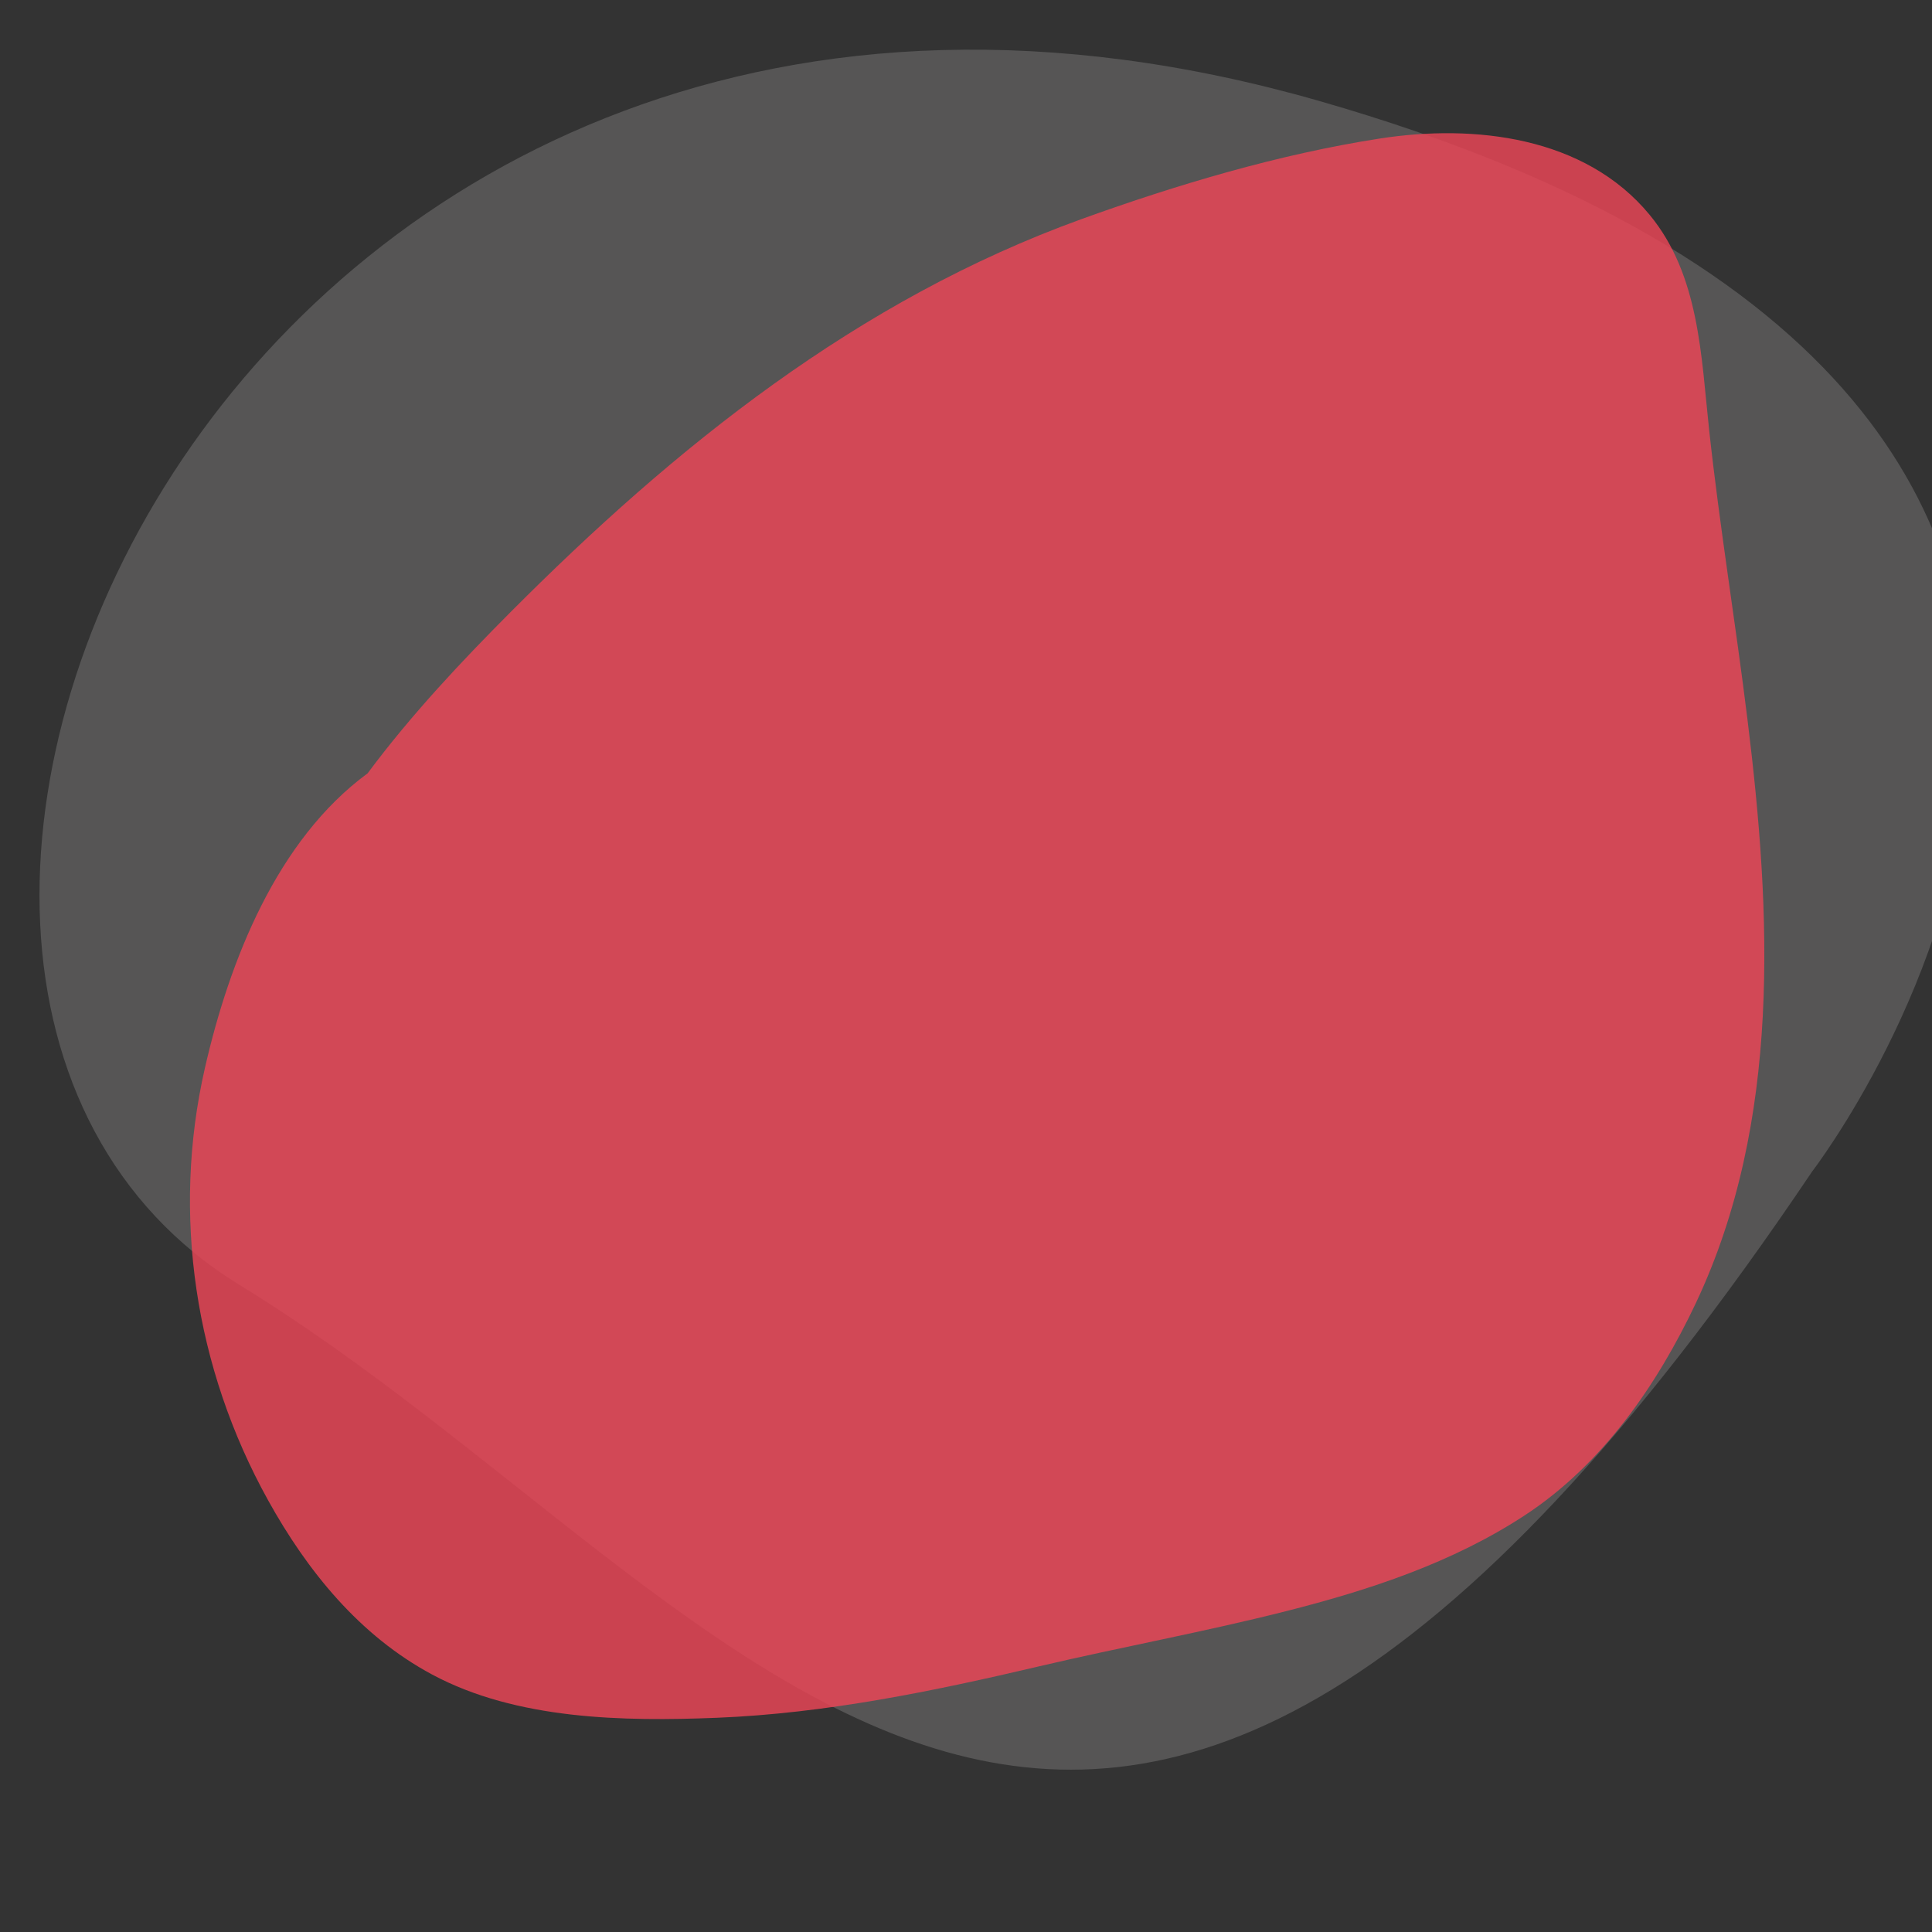 <svg xmlns="http://www.w3.org/2000/svg" xmlns:xlink="http://www.w3.org/1999/xlink" width="1080" zoomAndPan="magnify" viewBox="0 0 810 810" height="1080" preserveAspectRatio="xMidYMid meet" version="1.0"><rect x="0" y="0" width="810" height="810" fill="#333333" stroke="none"/><defs><filter x="0%" y="0%" width="100%" height="100%" id="503feb12c4"><feColorMatrix values="0 0 0 0 1 0 0 0 0 1 0 0 0 0 1 0 0 0 1 0" color-interpolation-filters="sRGB"/></filter><mask id="f7161952dc"><g filter="url(#503feb12c4)"><rect x="-81" width="972" fill="#000000" y="-81" height="972" fill-opacity="0.18"/></g></mask><clipPath id="a69f25687b"><path d="M 16 20 L 810 20 L 810 742 L 16 742 Z M 16 20 " clip-rule="nonzero"/></clipPath><clipPath id="4eadf5a0b0"><path d="M -265.996 235.613 L 481.98 -423.207 L 1148.73 333.777 L 400.754 992.594 Z M -265.996 235.613 " clip-rule="nonzero"/></clipPath><clipPath id="ac2e9118da"><path d="M -265.996 235.613 L 481.98 -423.207 L 1148.73 333.777 L 400.754 992.594 Z M -265.996 235.613 " clip-rule="nonzero"/></clipPath><clipPath id="fe0229a3d7"><rect x="0" width="810" y="0" height="810"/></clipPath><mask id="daf0e50dfa"><g filter="url(#503feb12c4)"><rect x="-81" width="972" fill="#000000" y="-81" height="972" fill-opacity="0.82"/></g></mask><clipPath id="f7fb455d0e"><path d="M 24 51 L 685 51 L 685 717 L 24 717 Z M 24 51 " clip-rule="nonzero"/></clipPath><clipPath id="cf47d4e8b7"><path d="M 70.348 -4 L 734.16 66.051 L 659.941 769.395 L -3.875 699.344 Z M 70.348 -4 " clip-rule="nonzero"/></clipPath><clipPath id="7fad8b7601"><path d="M 70.348 -4 L 734.16 66.051 L 659.941 769.395 L -3.875 699.344 Z M 70.348 -4 " clip-rule="nonzero"/></clipPath><clipPath id="0f457a6d34"><rect x="0" width="724" y="0" height="765"/></clipPath></defs><g mask="url(#f7161952dc)"><g transform="matrix(1, 0, 0, 1, 0, 0)"><g clip-path="url(#fe0229a3d7)"><g clip-path="url(#a69f25687b)"><g clip-path="url(#4eadf5a0b0)"><g clip-path="url(#ac2e9118da)"><path fill="#f3f0f0" d="M 759.762 491.141 C 759.762 491.141 1005.527 172.164 553.148 42.344 C 100.777 -87.48 -114.695 406.902 100.527 538.773 C 315.75 670.633 454.754 944.488 759.762 491.141 " fill-opacity="1" fill-rule="nonzero"/></g></g></g></g></g></g><g mask="url(#daf0e50dfa)"><g transform="matrix(1, 0, 0, 1, 55, 4)"><g clip-path="url(#0f457a6d34)"><g clip-path="url(#f7fb455d0e)"><g clip-path="url(#cf47d4e8b7)"><g clip-path="url(#7fad8b7601)"><path fill="#ed4557" d="M 677.641 297.691 C 672.66 257.141 665.969 216.812 661.562 176.199 C 658.203 145.262 657.5 111.395 636.637 86.09 C 609.492 53.176 563.117 47.926 523.438 54.09 C 481.289 60.633 438.5 73.387 398.457 87.844 C 304.59 121.785 228.137 183.211 158.508 253.172 C 138.922 272.863 117.492 295.492 99.117 320.23 C 61.094 348.16 41.203 398.719 30.898 443.816 C 16.871 505.242 26.727 569.691 57.387 624.973 C 73.859 654.688 95.758 681.754 126.176 698.055 C 161.574 717.031 206.371 717.762 245.551 716.188 C 291.23 714.34 336.125 705.09 380.547 694.641 C 415.047 686.531 449.973 680.18 484.312 671.457 C 519.344 662.566 553.902 651.195 584.277 631.301 C 616.797 609.992 639.715 576.812 656.078 542.152 C 691.902 466.102 687.676 378.969 677.641 297.691 Z M 677.641 297.691 " fill-opacity="1" fill-rule="nonzero"/></g></g></g></g></g></g></svg>
